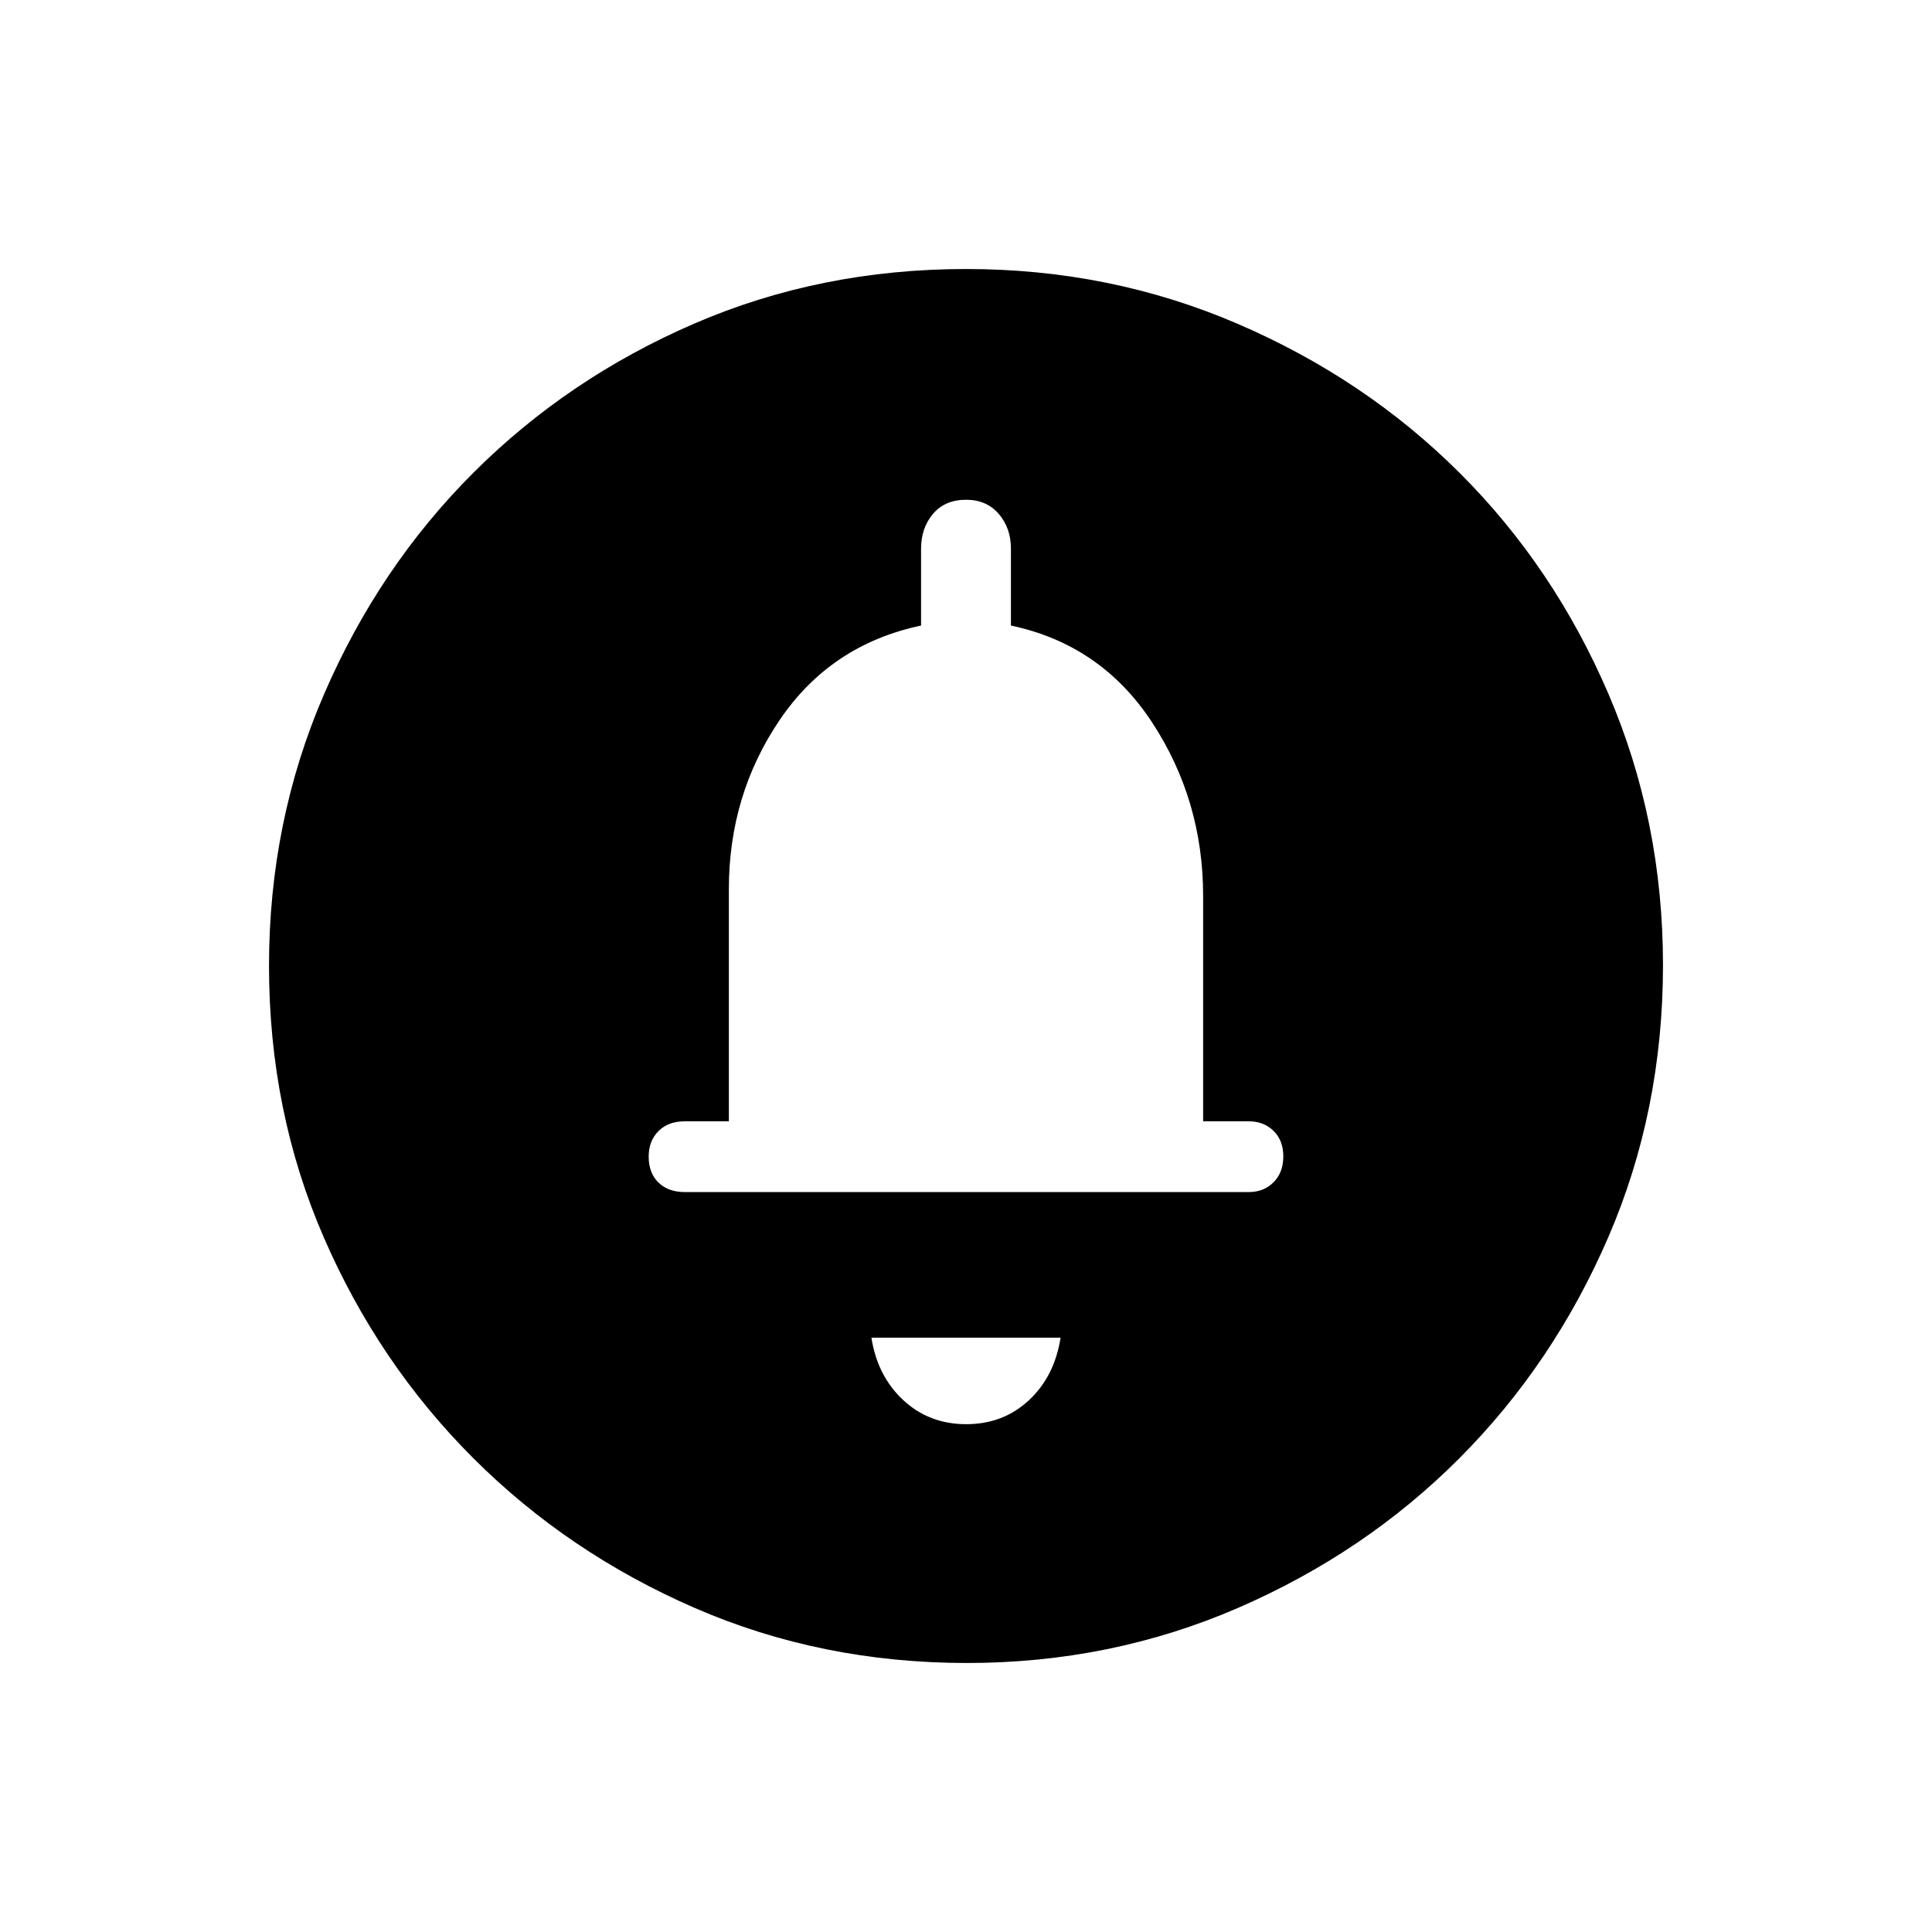 <svg xmlns="http://www.w3.org/2000/svg" height="40" viewBox="0 -960 960 960" width="40"><path d="M480.1-252.33q18.38 0 31.14-11.88Q524-276.08 527-295.33h-94q3 19.16 15.86 31.08 12.86 11.92 31.24 11.92Zm-.1-150.5Zm.46 269.16q-72.35 0-135.25-27.35-62.9-27.36-109.96-74.35-47.07-46.99-74.32-109.68-27.26-62.68-27.26-135 0-71.74 27.35-135.02 27.36-63.28 74.35-110.18 46.99-46.9 109.68-73.99 62.68-27.09 135-27.09 71.74 0 135.02 27.27 63.29 27.26 110.18 74.01 46.9 46.75 73.99 109.87 27.09 63.13 27.09 134.72 0 72.35-27.19 135.25-27.19 62.9-74.01 109.84-46.83 46.94-109.95 74.32-63.13 27.38-134.72 27.38Zm-140.13-234H620.5q7.45 0 12.31-4.86 4.86-4.87 4.86-12.84 0-7.96-4.86-12.71-4.86-4.75-12.31-4.75h-22.67V-514.8q0-47.53-25.33-86.2t-70.17-48.17v-38.16q0-10.26-6.04-17.3-6.04-7.04-16.23-7.04-10.56 0-16.48 7.04-5.91 7.04-5.91 17.3v38.16q-44.84 9.5-70.17 46.81-25.33 37.3-25.33 84.19v115.34h-21.84q-8.33 0-13.16 4.89-4.84 4.89-4.84 12.64 0 8.13 4.84 12.88 4.83 4.75 13.16 4.75Z"/></svg>